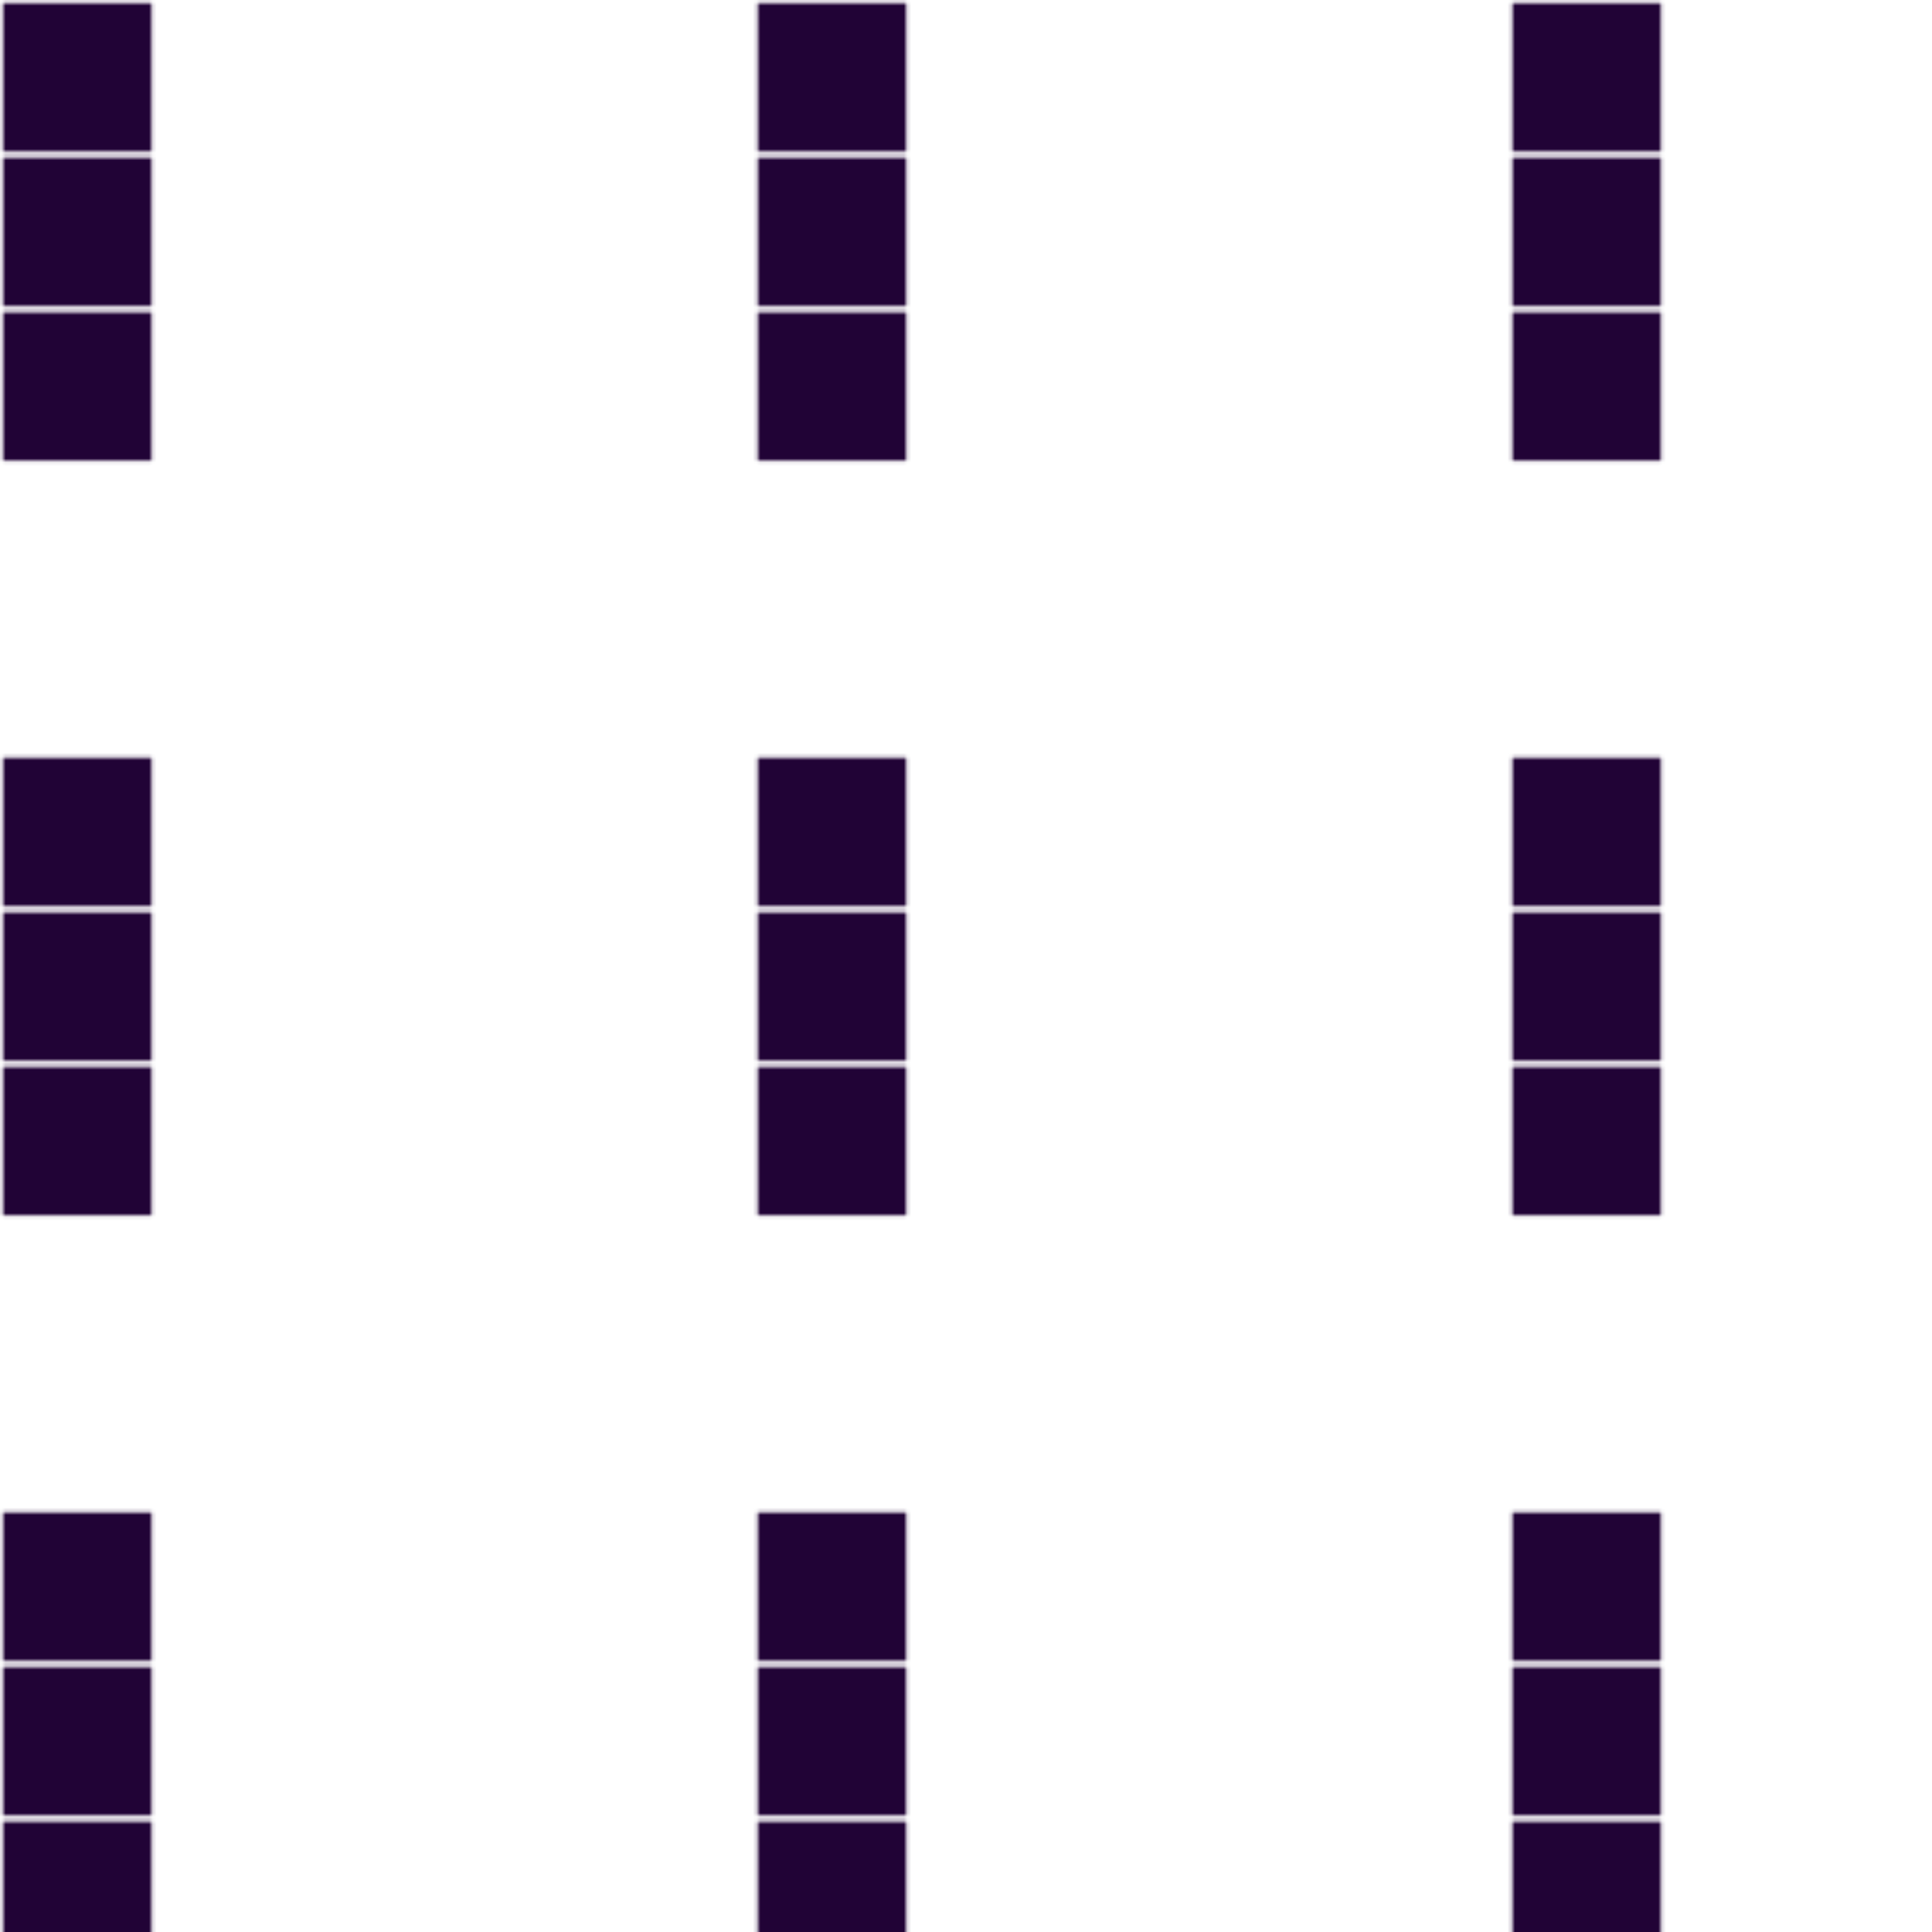 <svg
      xmlns="http://www.w3.org/2000/svg"
      xmlns:xlink="http://www.w3.org/1999/xlink"
      style="margin:auto;background:#020e1a;display:block;z-index:1;position:relative"
      width="512"
      height="512"
      preserveAspectRatio="xMidYMid"
      viewBox="0 0 512 512">
  <defs>
    <pattern id="iop-z" x="0" y="0" width="200" height="200" patternUnits="userSpaceOnUse">
      <g transform="scale(0.8)">
        <path d="M 1 1 L 50.2 1 L 50.2 50.2 L 1 50.2 Z" fill="#210336">
          <animate
                attributeName="fill"
                begin="-1.963s"
                values="#210336;#1c0a24;#210336"
                keyTimes="0;0.5;1"
                dur="2.041s"
                repeatCount="indefinite"></animate>
        </path>
        <path d="M 1 52.2 L 50.2 52.2 L 50.2 101.4 L 1 101.4 Z" fill="#210336">
          <animate
                attributeName="fill"
                begin="-1.443s"
                values="#210336;#1c0a24;#210336"
                keyTimes="0;0.5;1"
                dur="2.041s"
                repeatCount="indefinite"></animate>
        </path>
        <path d="M 1 103.4 L 50.2 103.4 L 50.2 152.6 L 1 152.6 Z" fill="#210336">
          <animate
                attributeName="fill"
                begin="-1.491s"
                values="#210336;#1c0a24;#210336"
                keyTimes="0;0.5;1"
                dur="2.041s"
                repeatCount="indefinite"></animate>
        </path>
<!--         <path d="M 1 154.60000000000002 L 50.2 154.60000000000002 L 50.2 203.8 L 1 203.8 Z" fill="#210336">
          <animate
                attributeName="fill"
                begin="-0.6008321583296369s"
                values="#210336;#1c0a24;#210336"
                keyTimes="0;0.5;1"
                dur="2.0408163265306123s"
                repeatCount="indefinite"></animate>
        </path>
        <path d="M 1 205.8 L 50.2 205.8 L 50.2 255 L 1 255 Z" fill="#210336">
          <animate
                attributeName="fill"
                begin="-0.766301778813191s"
                values="#210336;#1c0a24;#210336"
                keyTimes="0;0.5;1"
                dur="2.0408163265306123s"
                repeatCount="indefinite"></animate>
        </path>
        <path d="M 52.2 1 L 101.4 1 L 101.4 50.2 L 52.2 50.2 Z" fill="#210336">
          <animate
                attributeName="fill"
                begin="-0.003779218838749289s"
                values="#210336;#1c0a24;#210336"
                keyTimes="0;0.5;1"
                dur="2.0408163265306123s"
                repeatCount="indefinite"></animate>
        </path>
        <path d="M 52.2 52.2 L 101.4 52.2 L 101.4 101.4 L 52.2 101.4 Z" fill="#210336">
          <animate
                attributeName="fill"
                begin="-1.2990756326896393s"
                values="#210336;#1c0a24;#210336"
                keyTimes="0;0.5;1"
                dur="2.0408163265306123s"
                repeatCount="indefinite"></animate>
        </path>
        <path d="M 52.2 103.4 L 101.4 103.4 L 101.4 152.60000000000002 L 52.2 152.60000000000002 Z" fill="#210336">
          <animate
                attributeName="fill"
                begin="-1.7891745813698796s"
                values="#210336;#1c0a24;#210336"
                keyTimes="0;0.5;1"
                dur="2.0408163265306123s"
                repeatCount="indefinite"></animate>
        </path>
        <path d="M 52.2 154.60000000000002 L 101.4 154.60000000000002 L 101.4 203.8 L 52.2 203.8 Z" fill="#210336">
          <animate
                attributeName="fill"
                begin="-0.5992957616231352s"
                values="#210336;#1c0a24;#210336"
                keyTimes="0;0.5;1"
                dur="2.0408163265306123s"
                repeatCount="indefinite"></animate>
        </path>
        <path d="M 52.2 205.8 L 101.4 205.8 L 101.4 255 L 52.2 255 Z" fill="#210336">
          <animate
                attributeName="fill"
                begin="-0.2618654760356736s"
                values="#210336;#1c0a24;#210336"
                keyTimes="0;0.5;1"
                dur="2.0408163265306123s"
                repeatCount="indefinite"></animate>
        </path>
        <path d="M 103.4 1 L 152.60000000000002 1 L 152.60000000000002 50.2 L 103.4 50.2 Z" fill="#210336">
          <animate
                attributeName="fill"
                begin="-1.9918360445031984s"
                values="#210336;#1c0a24;#210336"
                keyTimes="0;0.5;1"
                dur="2.0408163265306123s"
                repeatCount="indefinite"></animate>
        </path>
        <path d="M 103.4 52.2 L 152.60000000000002 52.2 L 152.60000000000002 101.4 L 103.4 101.4 Z" fill="#210336">
          <animate
                attributeName="fill"
                begin="-0.4678964345922704s"
                values="#210336;#1c0a24;#210336"
                keyTimes="0;0.5;1"
                dur="2.0408163265306123s"
                repeatCount="indefinite"></animate>
        </path>
        <path
              d="M 103.4 103.4 L 152.60000000000002 103.4 L 152.60000000000002 152.60000000000002 L 103.4 152.60000000000002 Z"
              fill="#210336">
          <animate
                attributeName="fill"
                begin="-0.10031578796054355s"
                values="#210336;#1c0a24;#210336"
                keyTimes="0;0.5;1"
                dur="2.0408163265306123s"
                repeatCount="indefinite"></animate>
        </path>
        <path
              d="M 103.4 154.60000000000002 L 152.60000000000002 154.60000000000002 L 152.60000000000002 203.8 L 103.4 203.8 Z"
              fill="#210336">
          <animate
                attributeName="fill"
                begin="-0.21788859306644118s"
                values="#210336;#1c0a24;#210336"
                keyTimes="0;0.5;1"
                dur="2.0408163265306123s"
                repeatCount="indefinite"></animate>
        </path>
        <path d="M 103.4 205.8 L 152.60000000000002 205.8 L 152.60000000000002 255 L 103.4 255 Z" fill="#210336">
          <animate
                attributeName="fill"
                begin="-0.3335481377356975s"
                values="#210336;#1c0a24;#210336"
                keyTimes="0;0.5;1"
                dur="2.0408163265306123s"
                repeatCount="indefinite"></animate>
        </path>
        <path d="M 154.60000000000002 1 L 203.8 1 L 203.8 50.2 L 154.60000000000002 50.2 Z" fill="#210336">
          <animate
                attributeName="fill"
                begin="-0.6141011807927685s"
                values="#210336;#1c0a24;#210336"
                keyTimes="0;0.5;1"
                dur="2.0408163265306123s"
                repeatCount="indefinite"></animate>
        </path>
        <path d="M 154.60000000000002 52.2 L 203.8 52.2 L 203.8 101.4 L 154.60000000000002 101.4 Z" fill="#210336">
          <animate
                attributeName="fill"
                begin="-1.0928613625892618s"
                values="#210336;#1c0a24;#210336"
                keyTimes="0;0.5;1"
                dur="2.0408163265306123s"
                repeatCount="indefinite"></animate>
        </path>
        <path
              d="M 154.60000000000002 103.4 L 203.8 103.4 L 203.8 152.60000000000002 L 154.60000000000002 152.60000000000002 Z"
              fill="#210336">
          <animate
                attributeName="fill"
                begin="-1.4387029626075716s"
                values="#210336;#1c0a24;#210336"
                keyTimes="0;0.5;1"
                dur="2.0408163265306123s"
                repeatCount="indefinite"></animate>
        </path>
        <path
              d="M 154.60000000000002 154.60000000000002 L 203.8 154.60000000000002 L 203.8 203.8 L 154.60000000000002 203.8 Z"
              fill="#210336">
          <animate
                attributeName="fill"
                begin="-0.8831572354479069s"
                values="#210336;#1c0a24;#210336"
                keyTimes="0;0.5;1"
                dur="2.0408163265306123s"
                repeatCount="indefinite"></animate>
        </path>
        <path d="M 154.60000000000002 205.8 L 203.8 205.8 L 203.8 255 L 154.60000000000002 255 Z" fill="#210336">
          <animate
                attributeName="fill"
                begin="-1.4548328455127375s"
                values="#210336;#1c0a24;#210336"
                keyTimes="0;0.5;1"
                dur="2.0408163265306123s"
                repeatCount="indefinite"></animate>
        </path>
        <path d="M 205.8 1 L 255 1 L 255 50.2 L 205.8 50.2 Z" fill="#210336">
          <animate
                attributeName="fill"
                begin="-0.37042052118830804s"
                values="#210336;#1c0a24;#210336"
                keyTimes="0;0.5;1"
                dur="2.0408163265306123s"
                repeatCount="indefinite"></animate>
        </path>
        <path d="M 205.8 52.2 L 255 52.2 L 255 101.4 L 205.8 101.4 Z" fill="#210336">
          <animate
                attributeName="fill"
                begin="-1.0876952541965452s"
                values="#210336;#1c0a24;#210336"
                keyTimes="0;0.5;1"
                dur="2.0408163265306123s"
                repeatCount="indefinite"></animate>
        </path>
        <path d="M 205.8 103.4 L 255 103.4 L 255 152.60000000000002 L 205.8 152.60000000000002 Z" fill="#210336">
          <animate
                attributeName="fill"
                begin="-0.3073661916364594s"
                values="#210336;#1c0a24;#210336"
                keyTimes="0;0.5;1"
                dur="2.0408163265306123s"
                repeatCount="indefinite"></animate>
        </path>
        <path d="M 205.8 154.60000000000002 L 255 154.60000000000002 L 255 203.8 L 205.8 203.8 Z" fill="#210336">
          <animate
                attributeName="fill"
                begin="-1.991858613833957s"
                values="#210336;#1c0a24;#210336"
                keyTimes="0;0.5;1"
                dur="2.0408163265306123s"
                repeatCount="indefinite"></animate>
        </path>
        <path d="M 205.8 205.8 L 255 205.8 L 255 255 L 205.8 255 Z" fill="#210336">
          <animate
                attributeName="fill"
                begin="-1.1003969478253546s"
                values="#210336;#1c0a24;#210336"
                keyTimes="0;0.5;1"
                dur="2.0408163265306123s"
                repeatCount="indefinite"></animate>
        </path>
 -->      </g>
    </pattern>
  </defs>
  <rect x="0" y="0" width="512" height="512" fill="url(#iop-z)"></rect>
</svg>